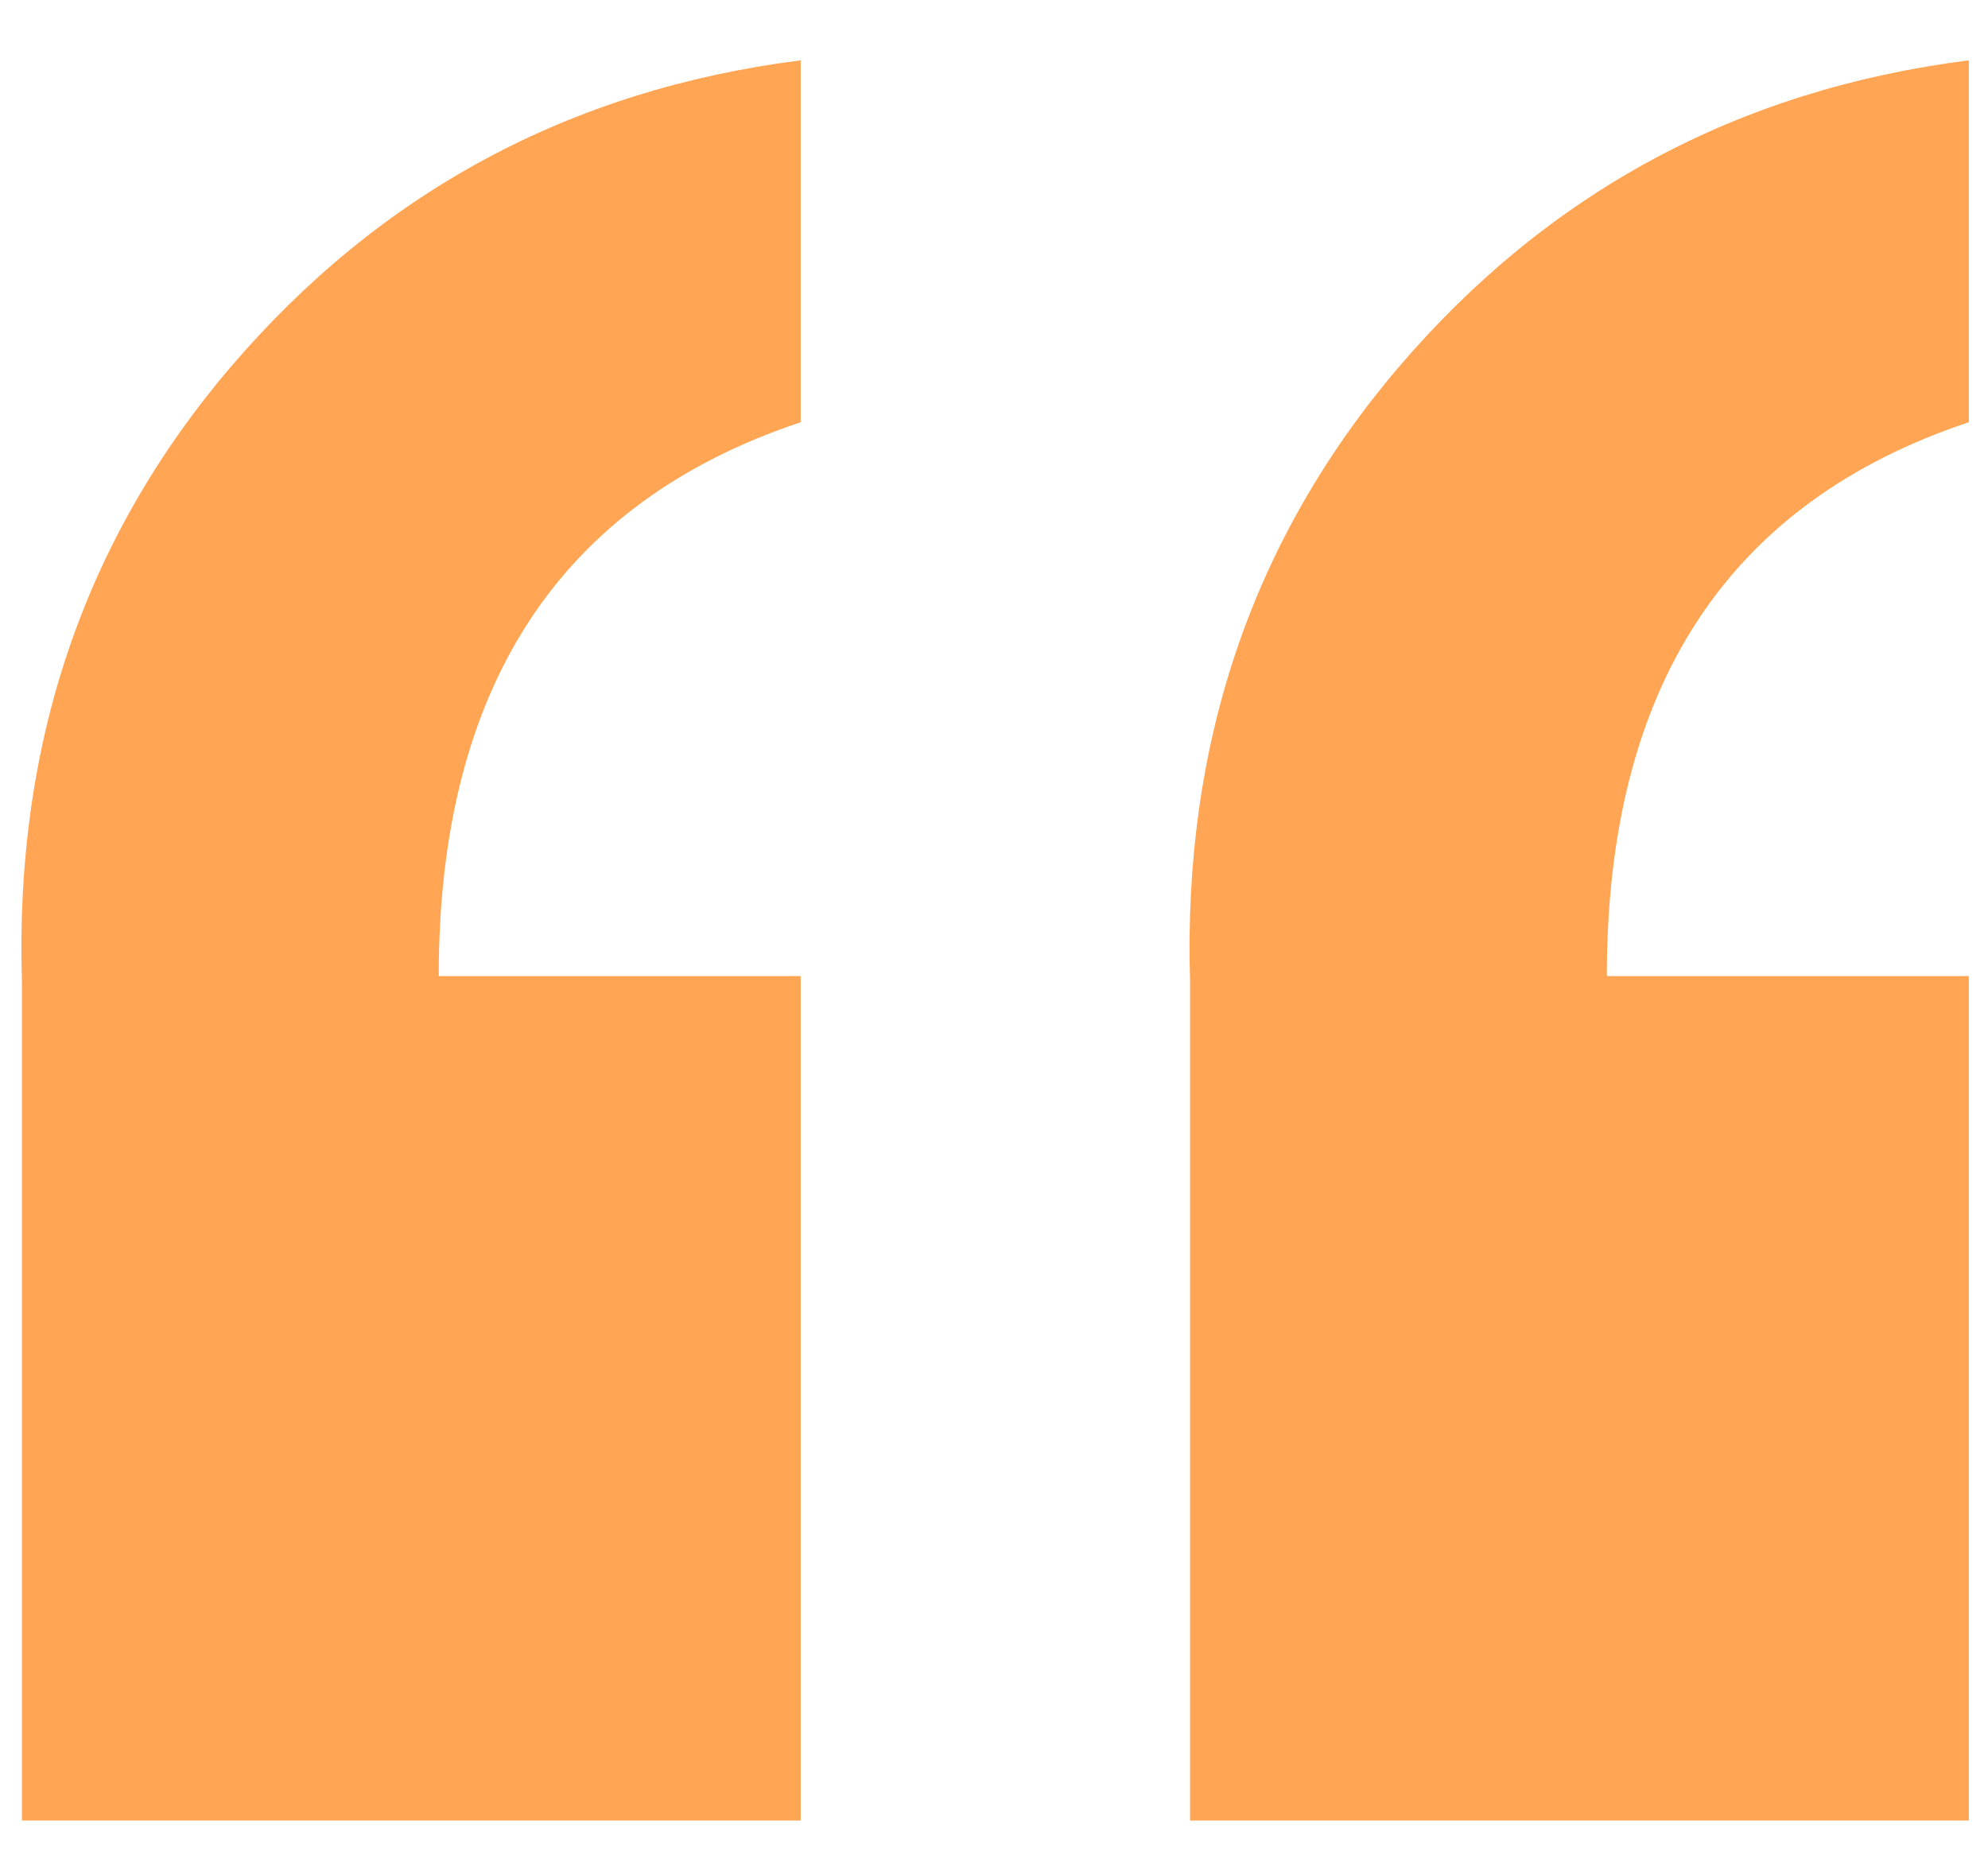 <svg width="29" height="27" viewBox="0 0 29 27" fill="none" xmlns="http://www.w3.org/2000/svg">
<path d="M28.72 14.24V26.56H17.36V14.32C17.253 10.853 18.267 7.867 20.4 5.36C22.587 2.8 25.36 1.307 28.72 0.88V6.16C25.2 7.333 23.44 10.027 23.44 14.24H28.72ZM11.68 14.24V26.56H0.32V14.32C0.213 10.853 1.227 7.867 3.36 5.36C5.547 2.8 8.32 1.307 11.68 0.88V6.16C8.16 7.333 6.4 10.027 6.4 14.24H11.68Z" fill="#FFA553"/>
</svg>
